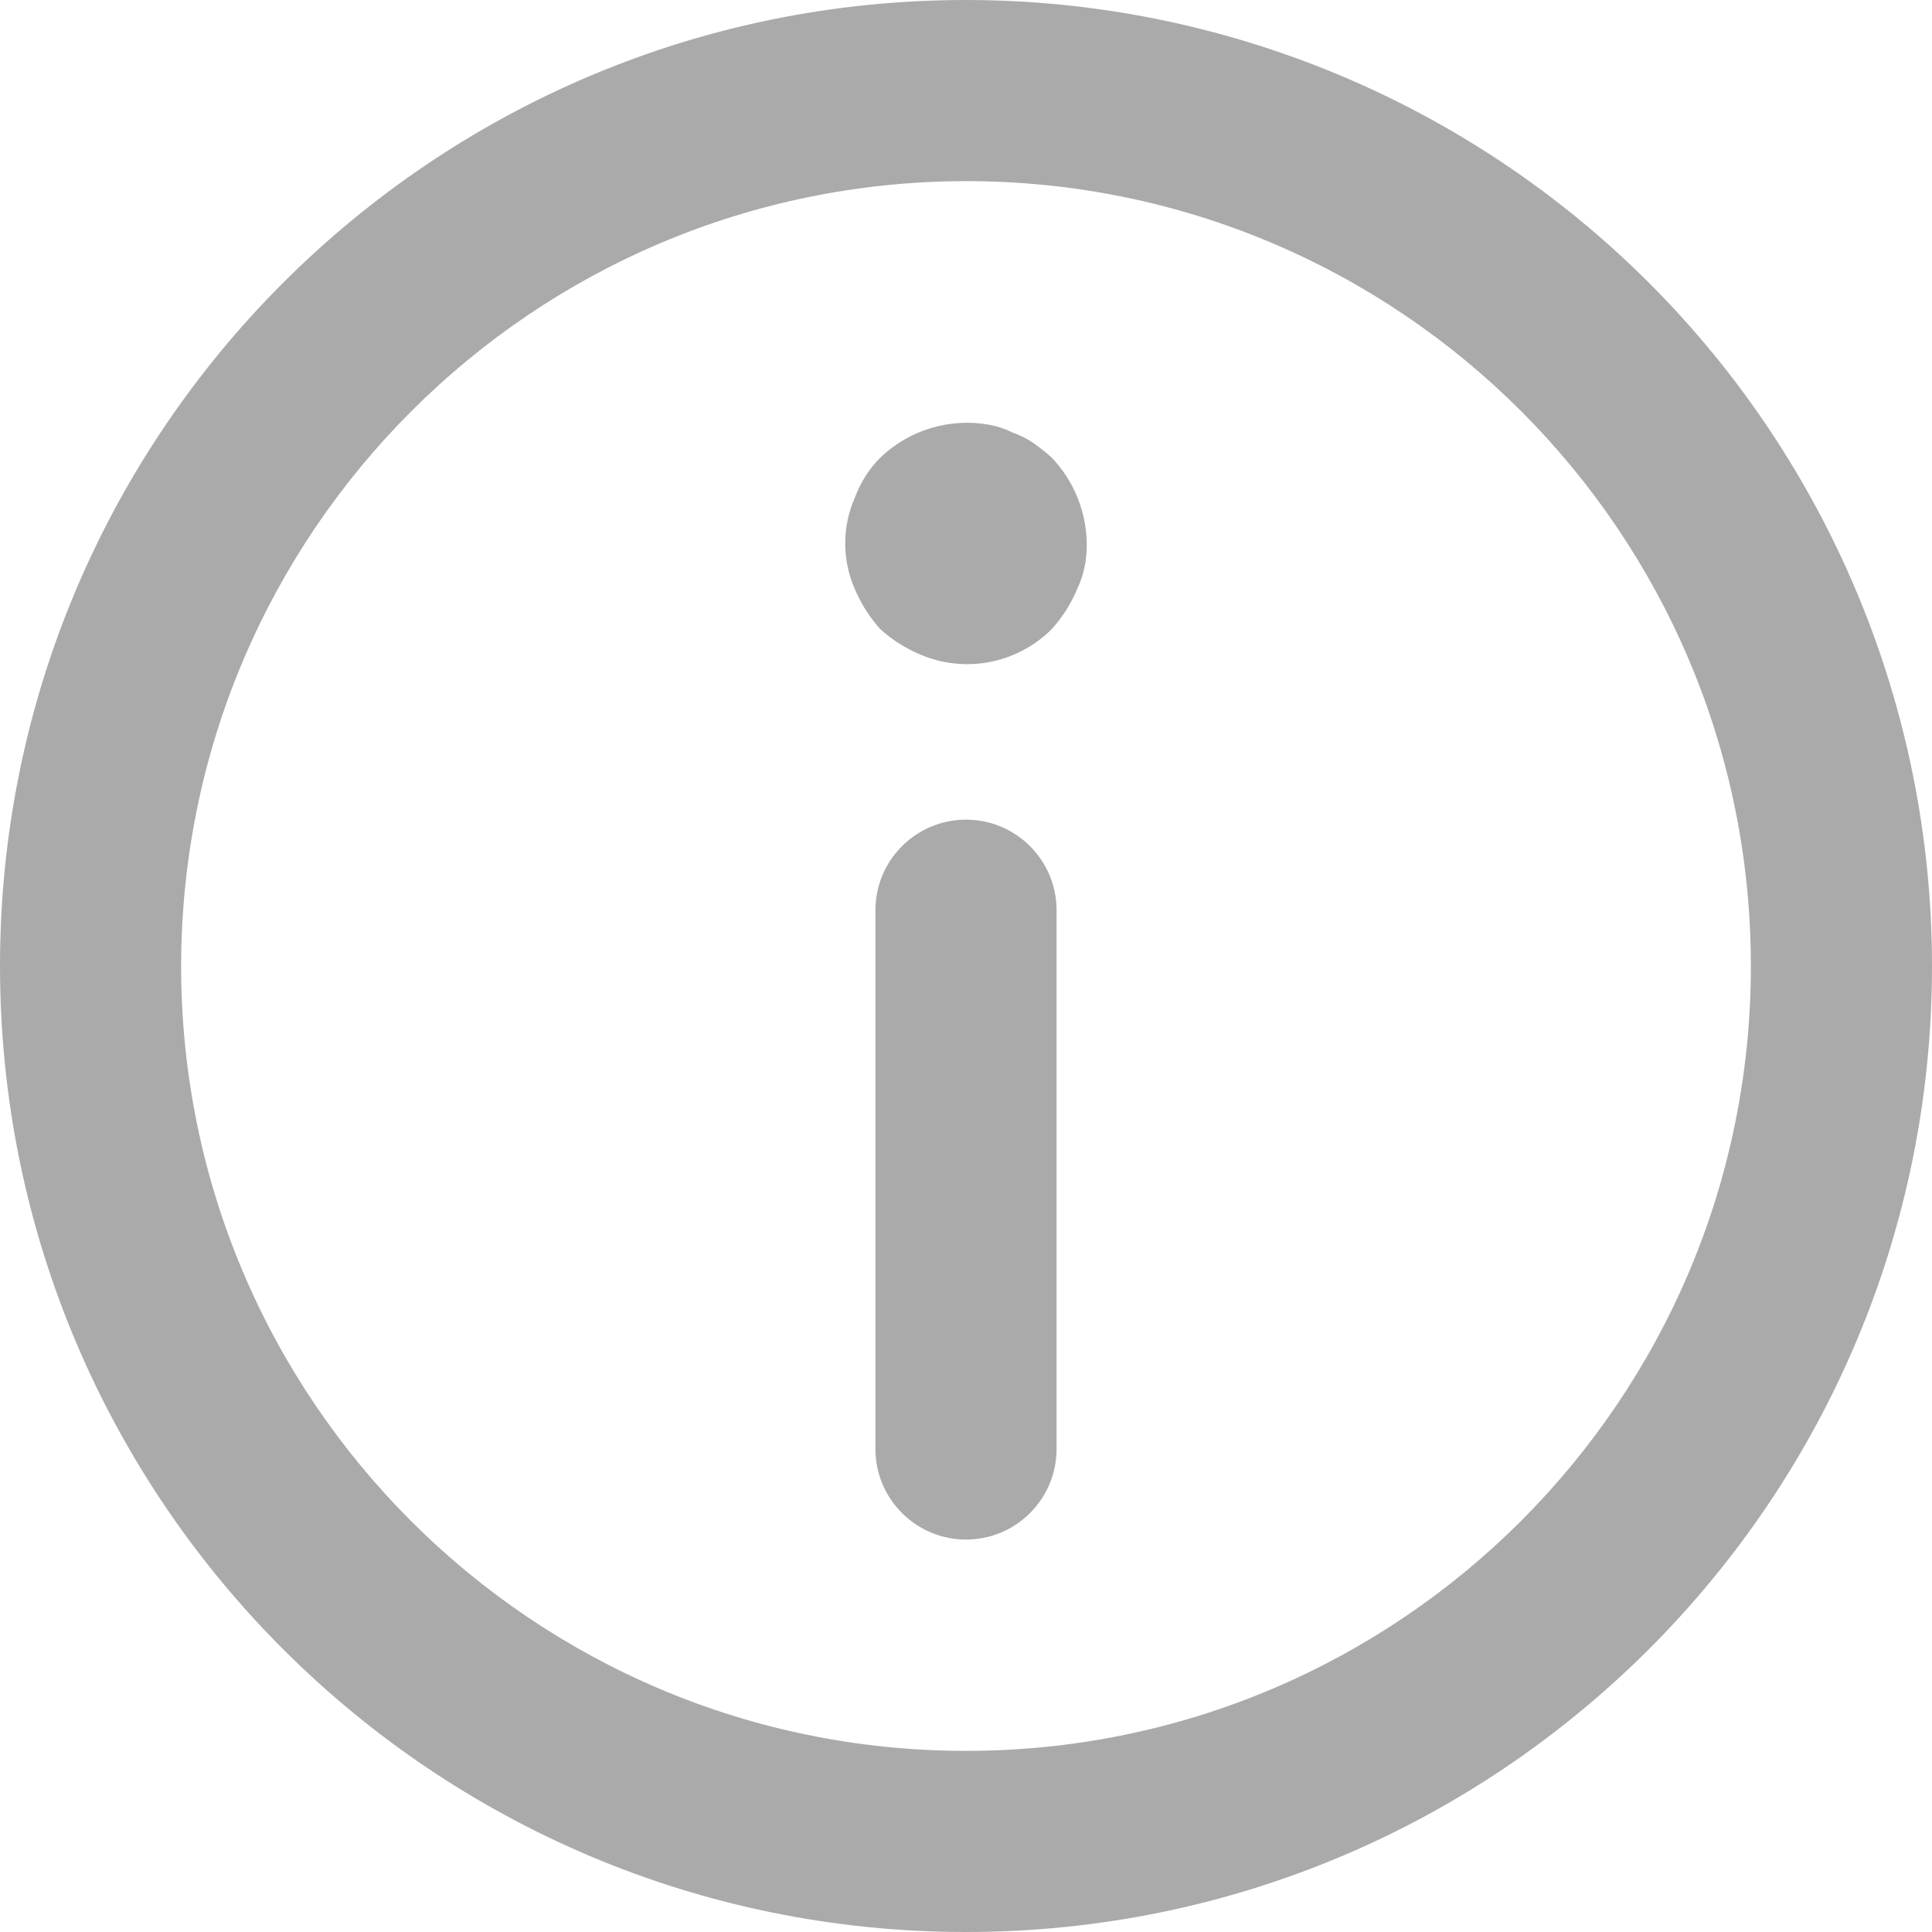 <svg width="16" height="16" viewBox="0 0 16 16" fill="none" xmlns="http://www.w3.org/2000/svg">
<path fill-rule="evenodd" clip-rule="evenodd" d="M0 8C0 3.582 3.582 0 8 0C10.122 0 12.157 0.843 13.657 2.343C15.157 3.843 16 5.878 16 8C16 12.418 12.418 16 8 16C3.582 16 0 12.418 0 8ZM14.5 8C14.5 4.41 11.59 1.5 8 1.5C4.412 1.504 1.504 4.412 1.5 8C1.5 11.59 4.41 14.5 8 14.5C11.59 14.5 14.5 11.59 14.5 8ZM8.75 12V7.538C8.75 7.124 8.414 6.788 8 6.788C7.586 6.788 7.25 7.124 7.25 7.538V12C7.25 12.414 7.586 12.75 8 12.75C8.414 12.75 8.75 12.414 8.75 12ZM8.92 4.88C8.869 5.001 8.798 5.113 8.71 5.21C8.424 5.496 7.992 5.58 7.62 5.42C7.499 5.369 7.387 5.298 7.29 5.21C7.202 5.113 7.131 5.001 7.08 4.88C6.973 4.638 6.973 4.362 7.08 4.12C7.126 3.996 7.197 3.884 7.29 3.79C7.532 3.558 7.871 3.457 8.2 3.519C8.262 3.531 8.323 3.551 8.38 3.58C8.444 3.602 8.504 3.632 8.56 3.67C8.612 3.707 8.662 3.747 8.71 3.79C8.893 3.982 8.996 4.235 9 4.5C9.003 4.631 8.976 4.761 8.92 4.88Z" fill="#AAAAAA"/>
</svg>
